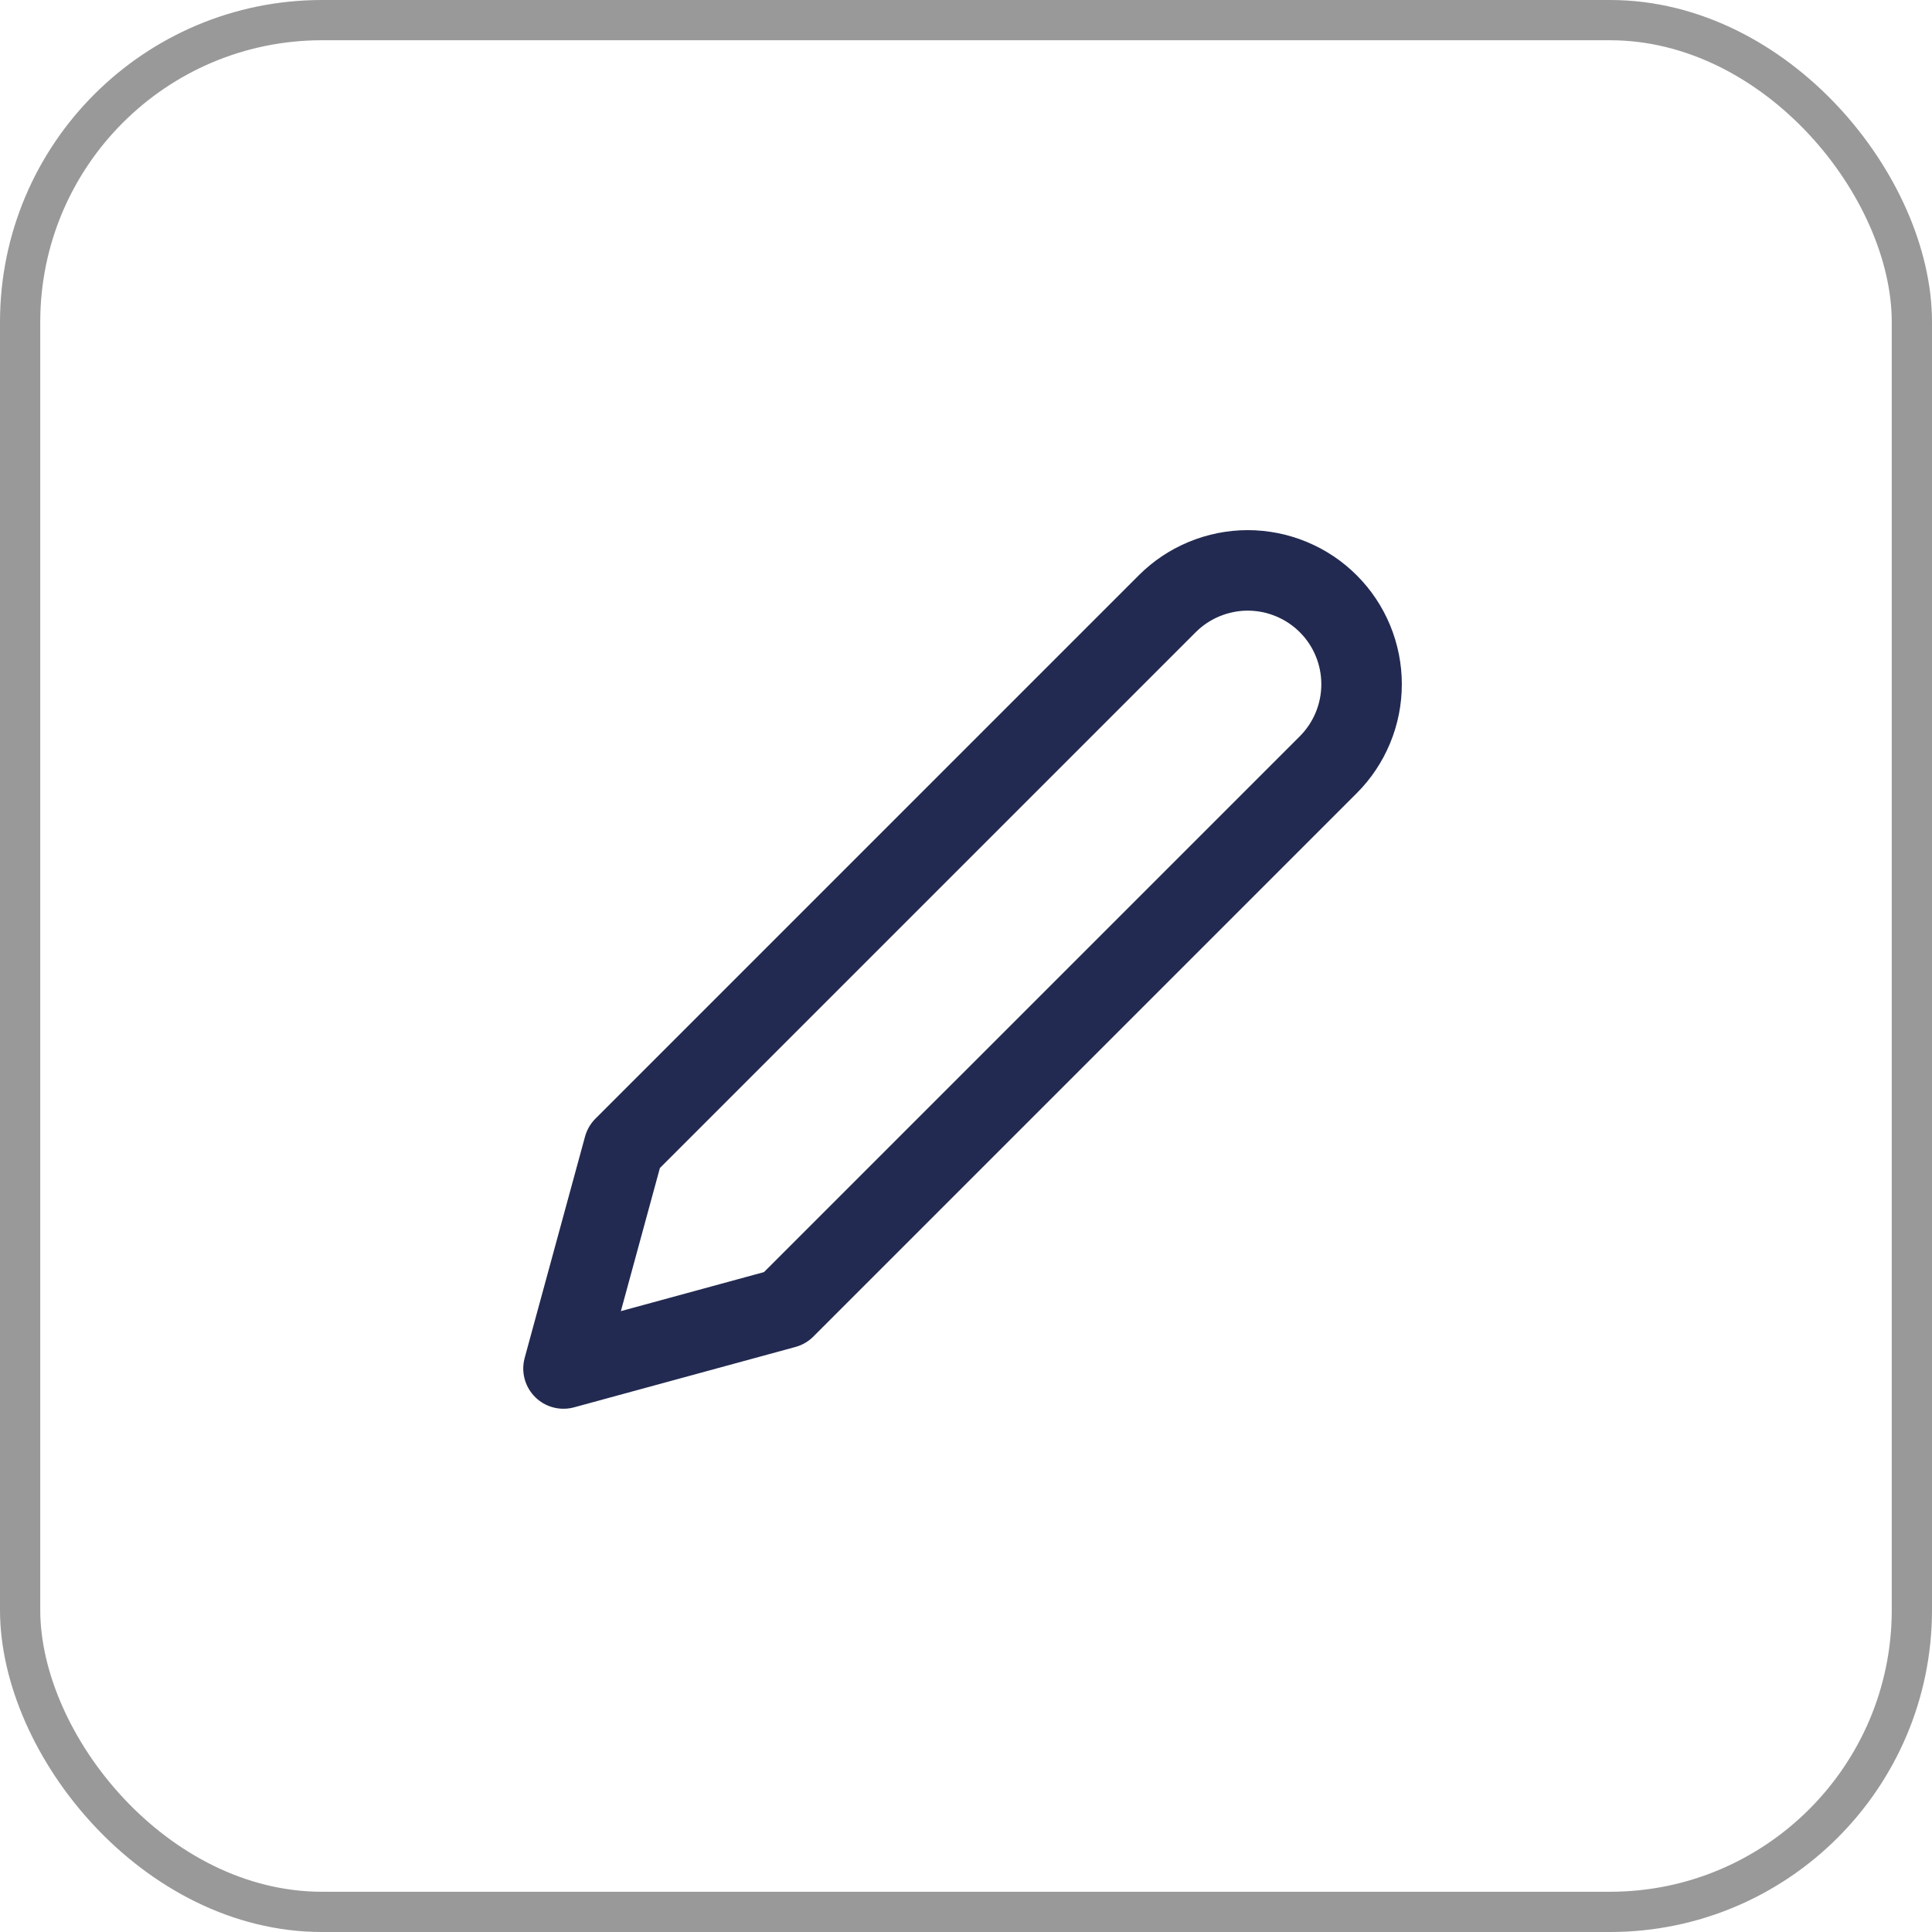 <svg width="48" height="48" viewBox="0 0 48 48" fill="none" xmlns="http://www.w3.org/2000/svg">
    <rect x="0.5" y="0.5" width="47" height="47" rx="7.5" stroke="#999999"/>
    <path d="M29 15C29.263 14.737 29.574 14.529 29.918 14.387C30.261 14.245 30.629 14.171 31 14.171C31.371 14.171 31.739 14.245 32.082 14.387C32.426 14.529 32.737 14.737 33 15C33.263 15.262 33.471 15.574 33.613 15.917C33.755 16.261 33.828 16.628 33.828 17C33.828 17.371 33.755 17.739 33.613 18.082C33.471 18.425 33.263 18.737 33 19L19.5 32.5L14 34L15.5 28.5L29 15Z" stroke="#222A51" stroke-width="2" stroke-linecap="round" stroke-linejoin="round"/>
</svg>
